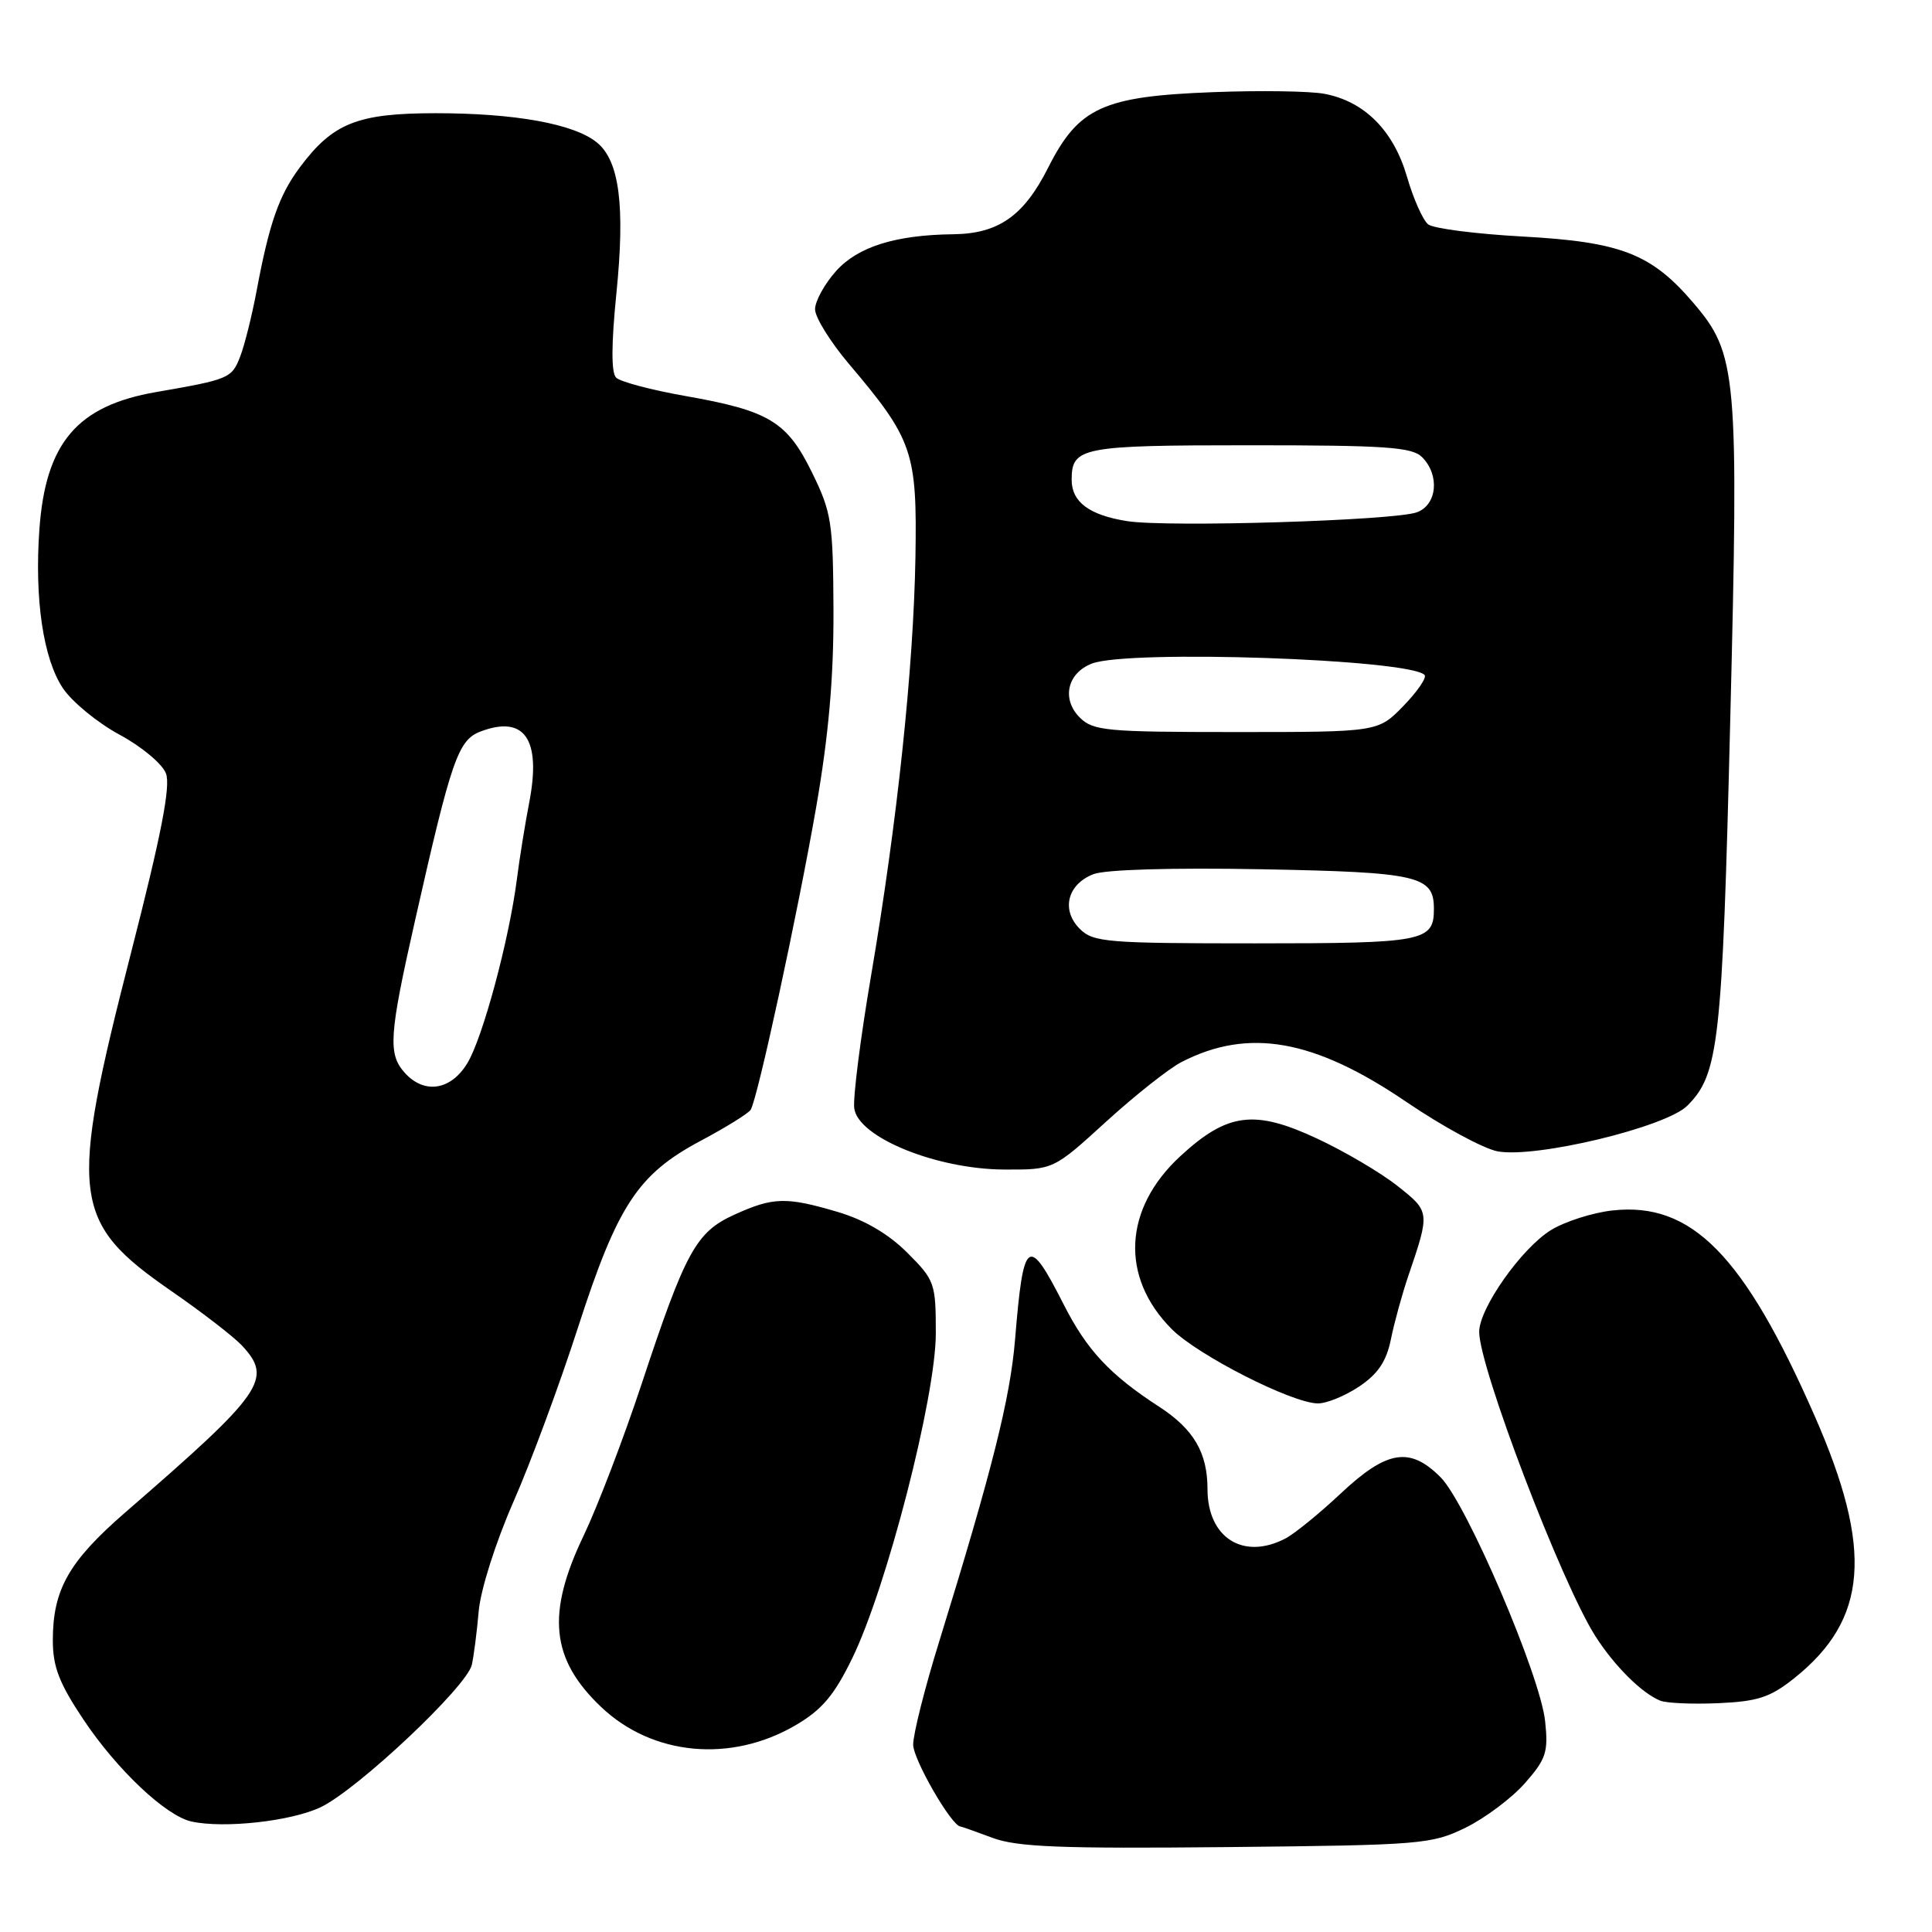 <?xml version="1.0" encoding="UTF-8" standalone="no"?>
<!DOCTYPE svg PUBLIC "-//W3C//DTD SVG 1.1//EN" "http://www.w3.org/Graphics/SVG/1.1/DTD/svg11.dtd" >
<svg xmlns="http://www.w3.org/2000/svg" xmlns:xlink="http://www.w3.org/1999/xlink" version="1.1" viewBox="0 0 256 256">
 <g >
 <path fill="currentColor"
d=" M 194.21 242.17 C 196.79 240.90 200.33 238.25 202.07 236.27 C 204.87 233.08 205.17 232.16 204.74 228.09 C 204.10 222.00 194.34 199.23 190.89 195.75 C 186.82 191.66 183.79 192.15 177.69 197.86 C 174.84 200.54 171.52 203.24 170.32 203.86 C 164.74 206.77 160.00 203.76 160.00 197.32 C 160.00 192.49 158.17 189.37 153.61 186.41 C 147.07 182.17 144.01 178.90 140.93 172.82 C 136.22 163.56 135.61 164.00 134.50 177.50 C 133.86 185.29 131.45 194.87 124.43 217.57 C 122.54 223.66 121.00 229.78 121.00 231.17 C 121.00 233.14 126.08 241.94 127.26 242.02 C 127.39 242.02 129.30 242.70 131.50 243.52 C 134.76 244.74 140.50 244.97 162.50 244.75 C 188.39 244.49 189.69 244.38 194.21 242.17 Z  M 42.50 239.46 C 47.40 237.11 61.86 223.49 62.52 220.60 C 62.78 219.44 63.19 216.25 63.43 213.50 C 63.68 210.65 65.66 204.41 68.03 199.00 C 70.33 193.78 74.17 183.39 76.58 175.92 C 81.82 159.71 84.51 155.61 92.81 151.18 C 96.18 149.39 99.17 147.53 99.47 147.05 C 100.39 145.56 105.67 121.15 108.14 107.00 C 109.80 97.44 110.47 89.83 110.44 80.91 C 110.39 69.22 110.19 67.90 107.61 62.64 C 104.29 55.85 101.92 54.42 90.75 52.46 C 86.28 51.67 82.18 50.58 81.64 50.04 C 80.98 49.38 81.00 45.61 81.67 38.93 C 82.85 27.28 82.08 21.29 79.08 18.87 C 76.05 16.41 68.26 15.00 57.70 15.00 C 47.36 15.01 44.12 16.30 39.74 22.16 C 36.98 25.86 35.68 29.56 34.01 38.50 C 33.39 41.80 32.41 45.74 31.82 47.26 C 30.71 50.13 30.33 50.28 20.69 51.95 C 10.22 53.76 6.04 58.68 5.22 70.14 C 4.56 79.40 5.73 87.30 8.34 91.20 C 9.56 93.01 12.93 95.78 15.84 97.35 C 18.75 98.91 21.51 101.22 21.99 102.48 C 22.63 104.15 21.38 110.58 17.39 126.14 C 9.05 158.66 9.44 161.91 22.79 171.13 C 26.81 173.91 30.97 177.13 32.05 178.28 C 36.19 182.73 34.96 184.49 16.58 200.42 C 9.11 206.91 7.00 210.63 7.00 217.35 C 7.00 220.86 7.84 223.04 11.07 227.87 C 15.50 234.50 21.98 240.62 25.37 241.36 C 29.69 242.31 38.61 241.32 42.50 239.46 Z  M 105.44 228.59 C 108.92 226.55 110.54 224.63 112.92 219.74 C 117.50 210.35 124.00 185.08 124.00 176.67 C 124.00 170.02 123.86 169.63 120.22 165.99 C 117.74 163.51 114.59 161.66 111.04 160.60 C 104.18 158.57 102.46 158.61 97.31 160.95 C 92.22 163.26 90.84 165.78 84.98 183.50 C 82.61 190.65 79.17 199.64 77.34 203.47 C 72.37 213.84 72.99 219.86 79.66 226.19 C 86.46 232.65 96.86 233.62 105.44 228.59 Z  M 237.71 222.40 C 247.53 214.59 248.25 205.34 240.42 187.55 C 231.08 166.29 224.14 159.24 213.68 160.39 C 211.03 160.68 207.35 161.86 205.50 163.00 C 201.60 165.41 196.00 173.36 196.00 176.48 C 196.00 181.19 206.92 209.78 211.39 216.79 C 213.92 220.76 217.56 224.37 220.00 225.35 C 220.82 225.68 224.30 225.83 227.71 225.68 C 232.89 225.45 234.56 224.91 237.71 222.40 Z  M 180.10 183.72 C 182.60 182.04 183.71 180.38 184.30 177.47 C 184.74 175.28 185.79 171.47 186.63 169.00 C 189.49 160.60 189.49 160.55 185.18 157.15 C 182.99 155.41 178.21 152.59 174.57 150.89 C 166.23 146.98 162.65 147.44 156.42 153.18 C 148.85 160.15 148.40 169.24 155.27 176.12 C 158.74 179.59 171.14 185.90 174.60 185.96 C 175.76 185.98 178.23 184.97 180.10 183.72 Z  M 146.54 148.65 C 150.37 145.16 154.87 141.60 156.53 140.74 C 165.42 136.15 174.12 137.69 186.32 145.99 C 191.11 149.25 196.56 152.20 198.44 152.56 C 203.50 153.50 220.73 149.36 223.58 146.51 C 227.75 142.34 228.21 138.26 229.26 95.65 C 230.41 49.38 230.19 46.92 224.35 40.10 C 218.80 33.61 214.77 32.05 201.74 31.34 C 195.56 31.00 189.93 30.28 189.24 29.73 C 188.55 29.19 187.28 26.34 186.43 23.41 C 184.65 17.30 180.80 13.43 175.49 12.43 C 173.59 12.07 166.96 11.97 160.77 12.21 C 146.14 12.76 142.92 14.23 138.89 22.21 C 135.66 28.62 132.30 30.97 126.30 31.04 C 118.64 31.13 113.66 32.70 110.78 35.92 C 109.25 37.63 108.00 39.91 108.00 40.98 C 108.00 42.05 110.02 45.30 112.48 48.21 C 120.97 58.24 121.53 59.86 121.30 73.84 C 121.05 88.52 118.89 108.94 115.41 129.35 C 114.02 137.52 113.02 145.38 113.19 146.83 C 113.64 150.67 124.02 154.92 133.04 154.97 C 139.58 155.00 139.58 155.00 146.54 148.65 Z  M 53.65 142.17 C 51.38 139.66 51.54 137.23 55.02 121.86 C 59.82 100.61 60.70 98.06 63.67 96.93 C 69.50 94.72 71.73 97.93 70.14 106.26 C 69.58 109.14 68.84 113.75 68.49 116.50 C 67.45 124.58 63.96 137.54 61.92 140.89 C 59.74 144.48 56.23 145.02 53.65 142.17 Z  M 143.07 123.07 C 140.58 120.58 141.43 117.17 144.89 115.83 C 146.46 115.22 155.29 114.96 167.13 115.18 C 187.95 115.57 190.00 116.04 190.00 120.42 C 190.00 124.75 188.73 125.00 166.30 125.00 C 146.61 125.00 144.85 124.85 143.07 123.07 Z  M 143.07 95.07 C 140.63 92.63 141.42 89.17 144.70 87.92 C 149.60 86.06 186.66 87.33 188.76 89.43 C 189.09 89.76 187.84 91.60 185.99 93.51 C 182.61 97.00 182.61 97.00 163.80 97.00 C 146.57 97.00 144.84 96.84 143.07 95.07 Z  M 149.34 69.05 C 144.33 68.26 142.00 66.51 142.00 63.58 C 142.00 59.25 143.27 59.00 165.63 59.00 C 183.59 59.00 187.10 59.24 188.43 60.57 C 190.80 62.94 190.43 66.89 187.75 67.88 C 184.78 68.98 154.65 69.90 149.34 69.05 Z "/>
</g>
</svg>